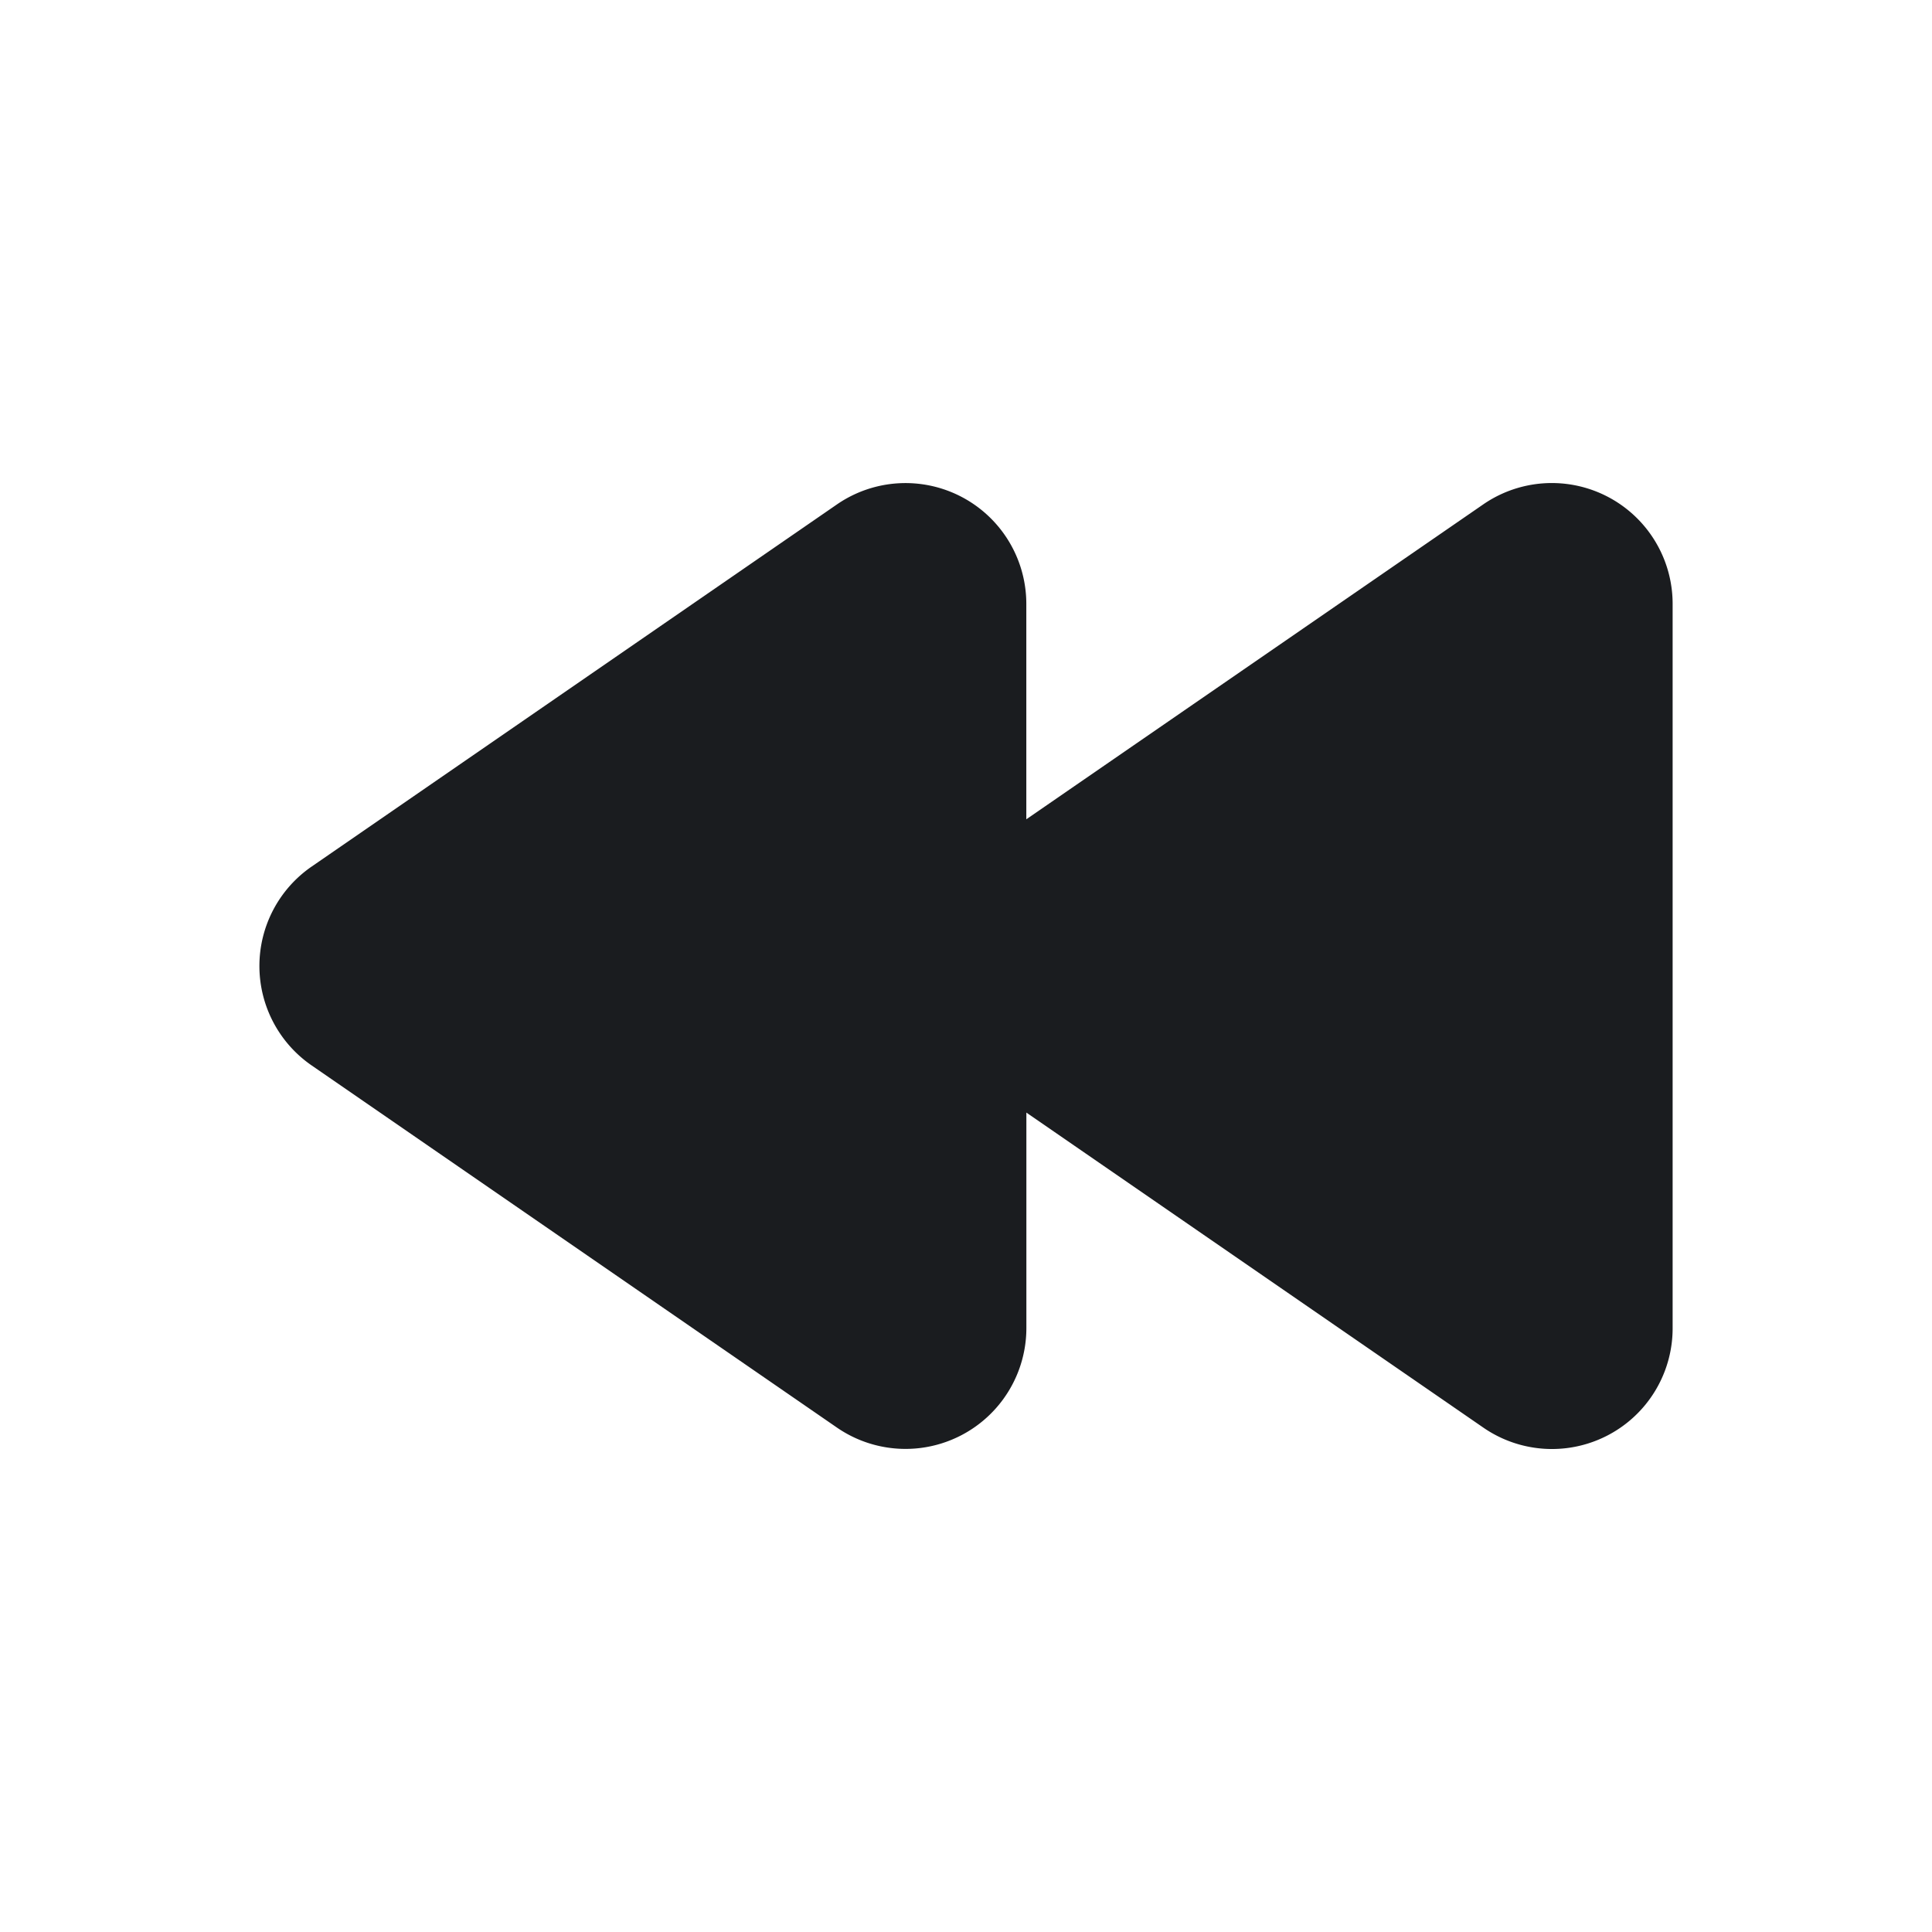 <svg xmlns="http://www.w3.org/2000/svg" width="32" height="32" fill="none"><g clip-path="url(#a)"><path fill="#1A1C1F" fill-rule="evenodd" d="m5.162 17.647 8.703 6A2.002 2.002 0 0 0 17 22v-3.572l7.569 5.218A1.999 1.999 0 0 0 27.704 22V10a2.001 2.001 0 0 0-3.135-1.647l-7.57 5.217V10a2.001 2.001 0 0 0-3.134-1.647l-8.703 6a2 2 0 0 0 0 3.294" clip-rule="evenodd"/></g><defs><clipPath id="a"><path fill="#fff" d="M0 0h32v32H0z"/></clipPath></defs></svg>